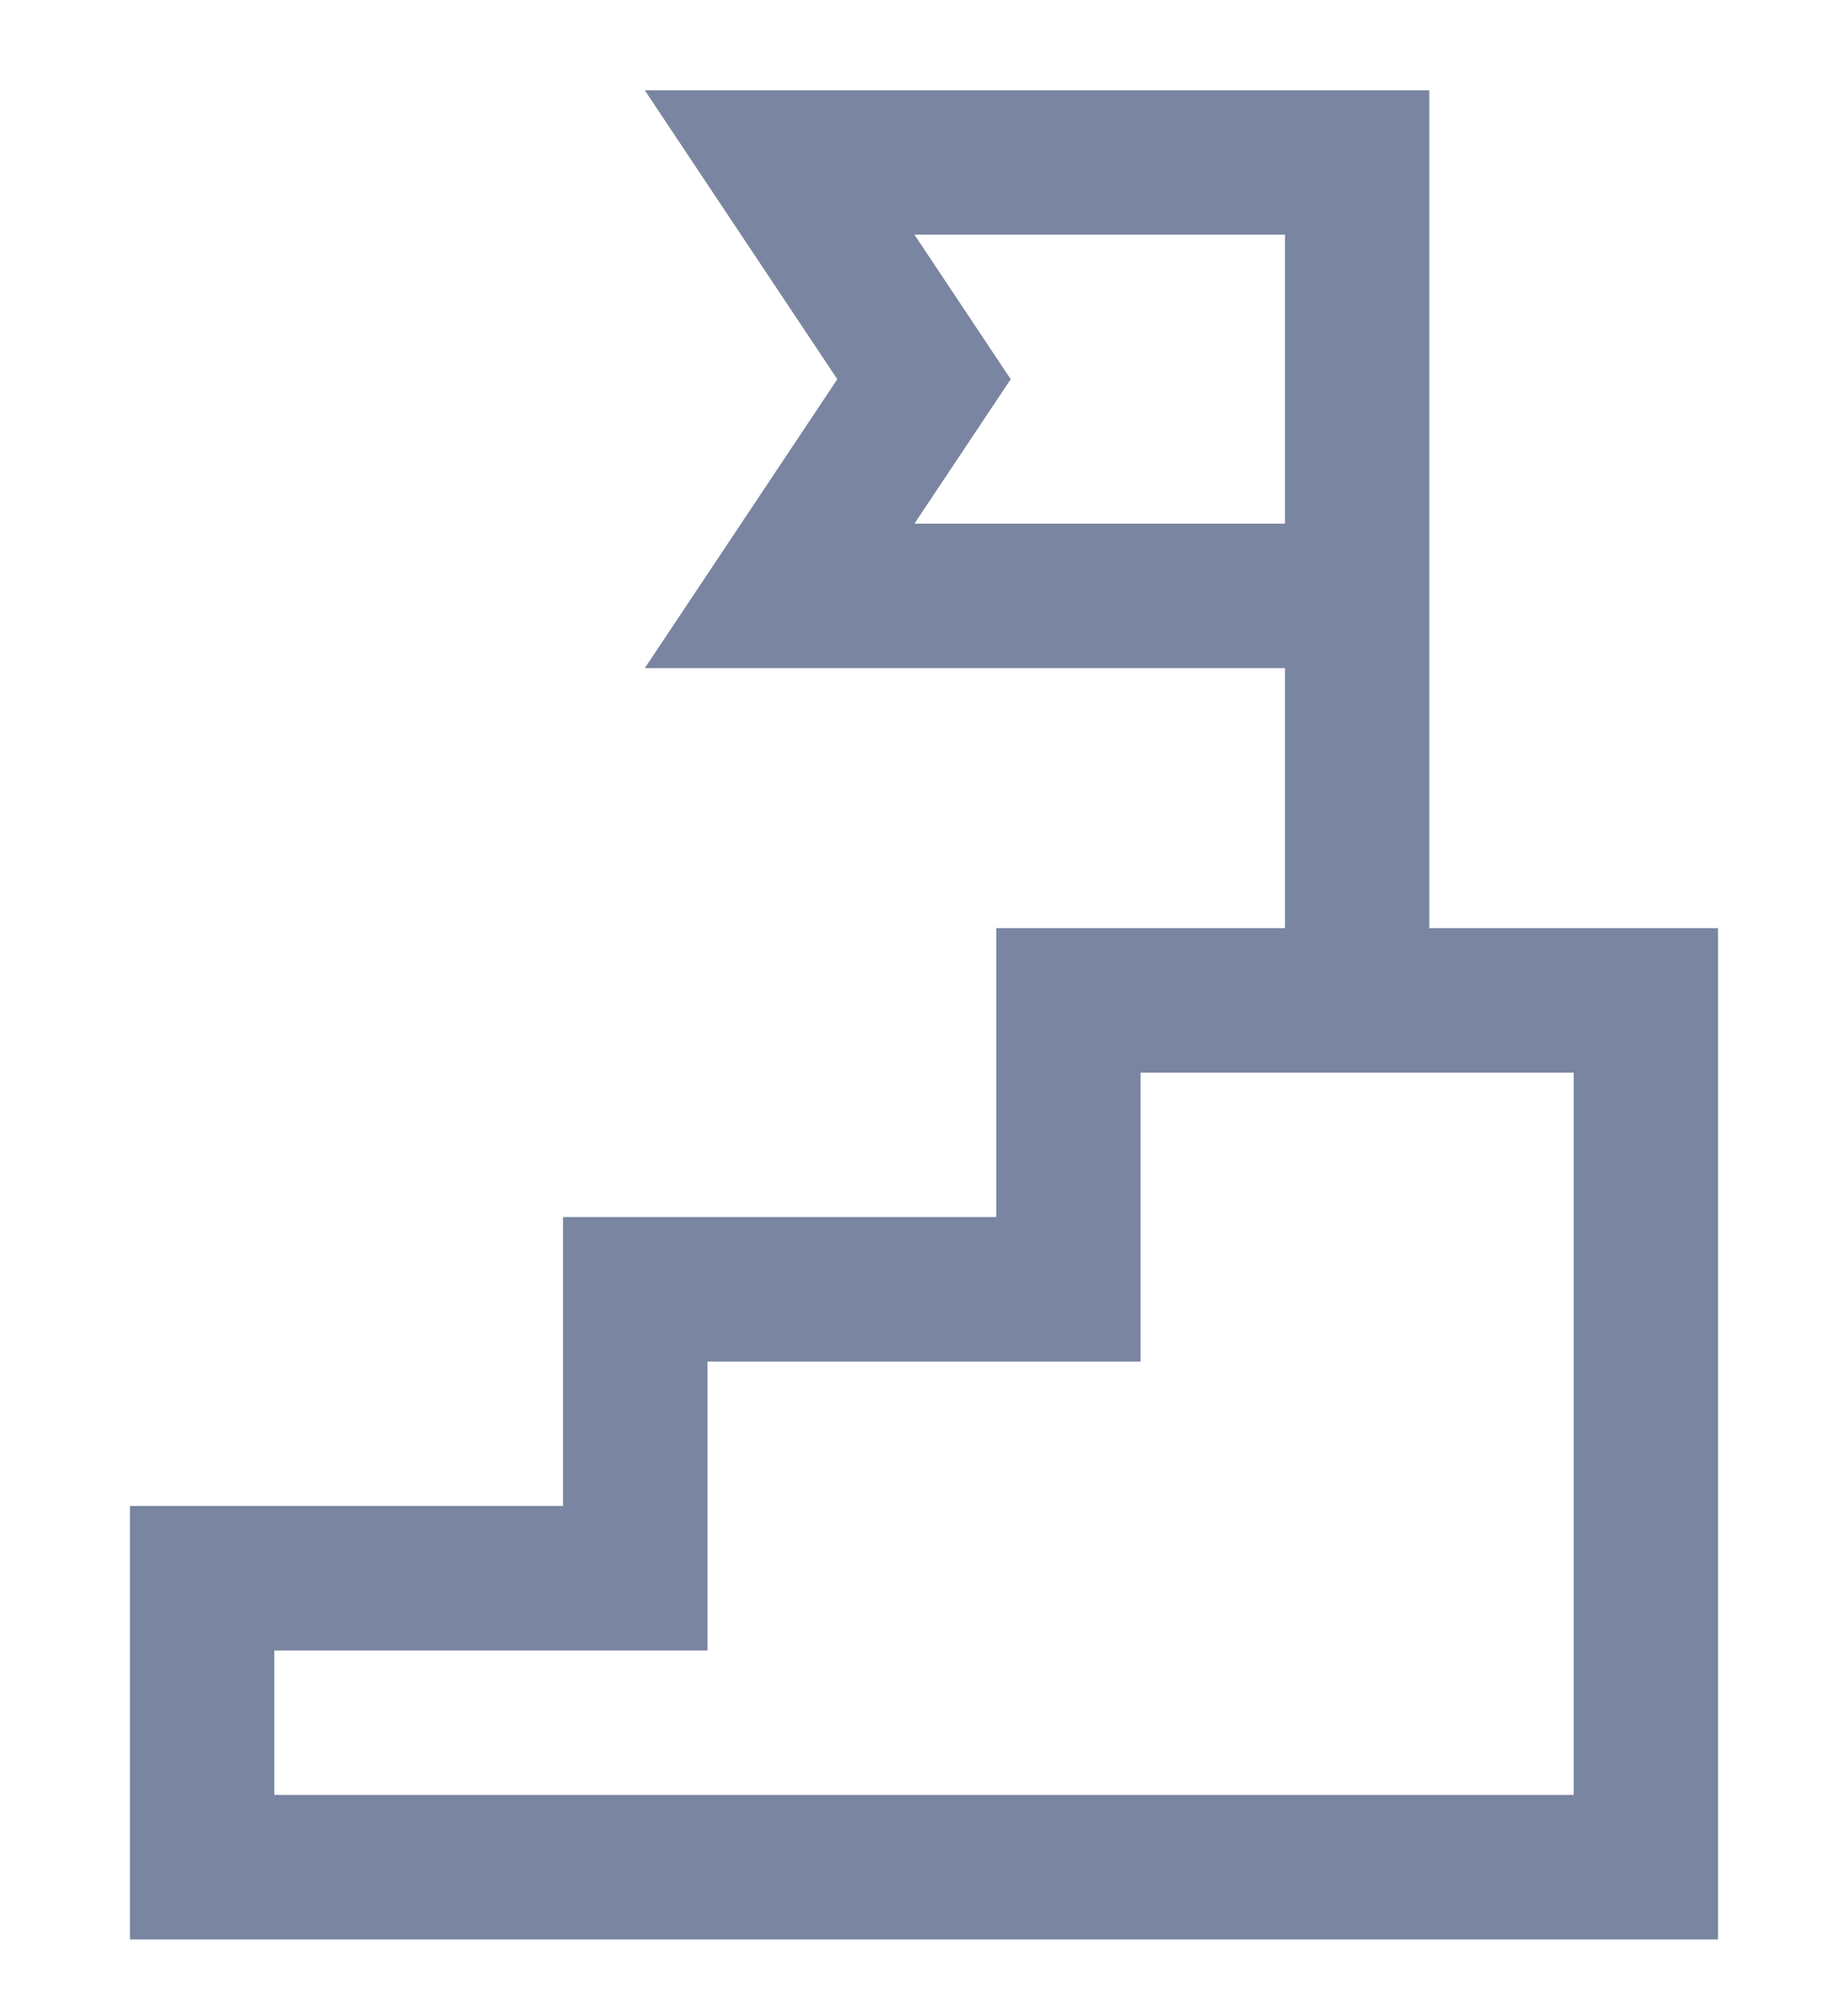 <svg width="12" height="13" viewBox="0 0 12 13" fill="none" xmlns="http://www.w3.org/2000/svg">
<g id="007-goal" clip-path="url(#clip0_120_52861)">
<g id="Group">
<g id="Group_2">
<path id="Vector" d="M9.281 6.023V0.586H4.187L5.437 2.461L4.187 4.336H8.344V6.023H6.469V7.898H3.656V9.773H0.844V12.586H11.156V6.023H9.281ZM5.938 3.398L6.563 2.461L5.938 1.523H8.344V3.398H5.938ZM10.219 11.648H1.781V10.711H4.594V8.836H7.406V6.961H10.219V11.648Z" fill="#7985A1"/>
</g>
</g>
</g>
<defs>
<clipPath id="clip0_120_52861">
<rect width="12" height="12" fill="white" transform="translate(0 0.586)"/>
</clipPath>
</defs>
</svg>
